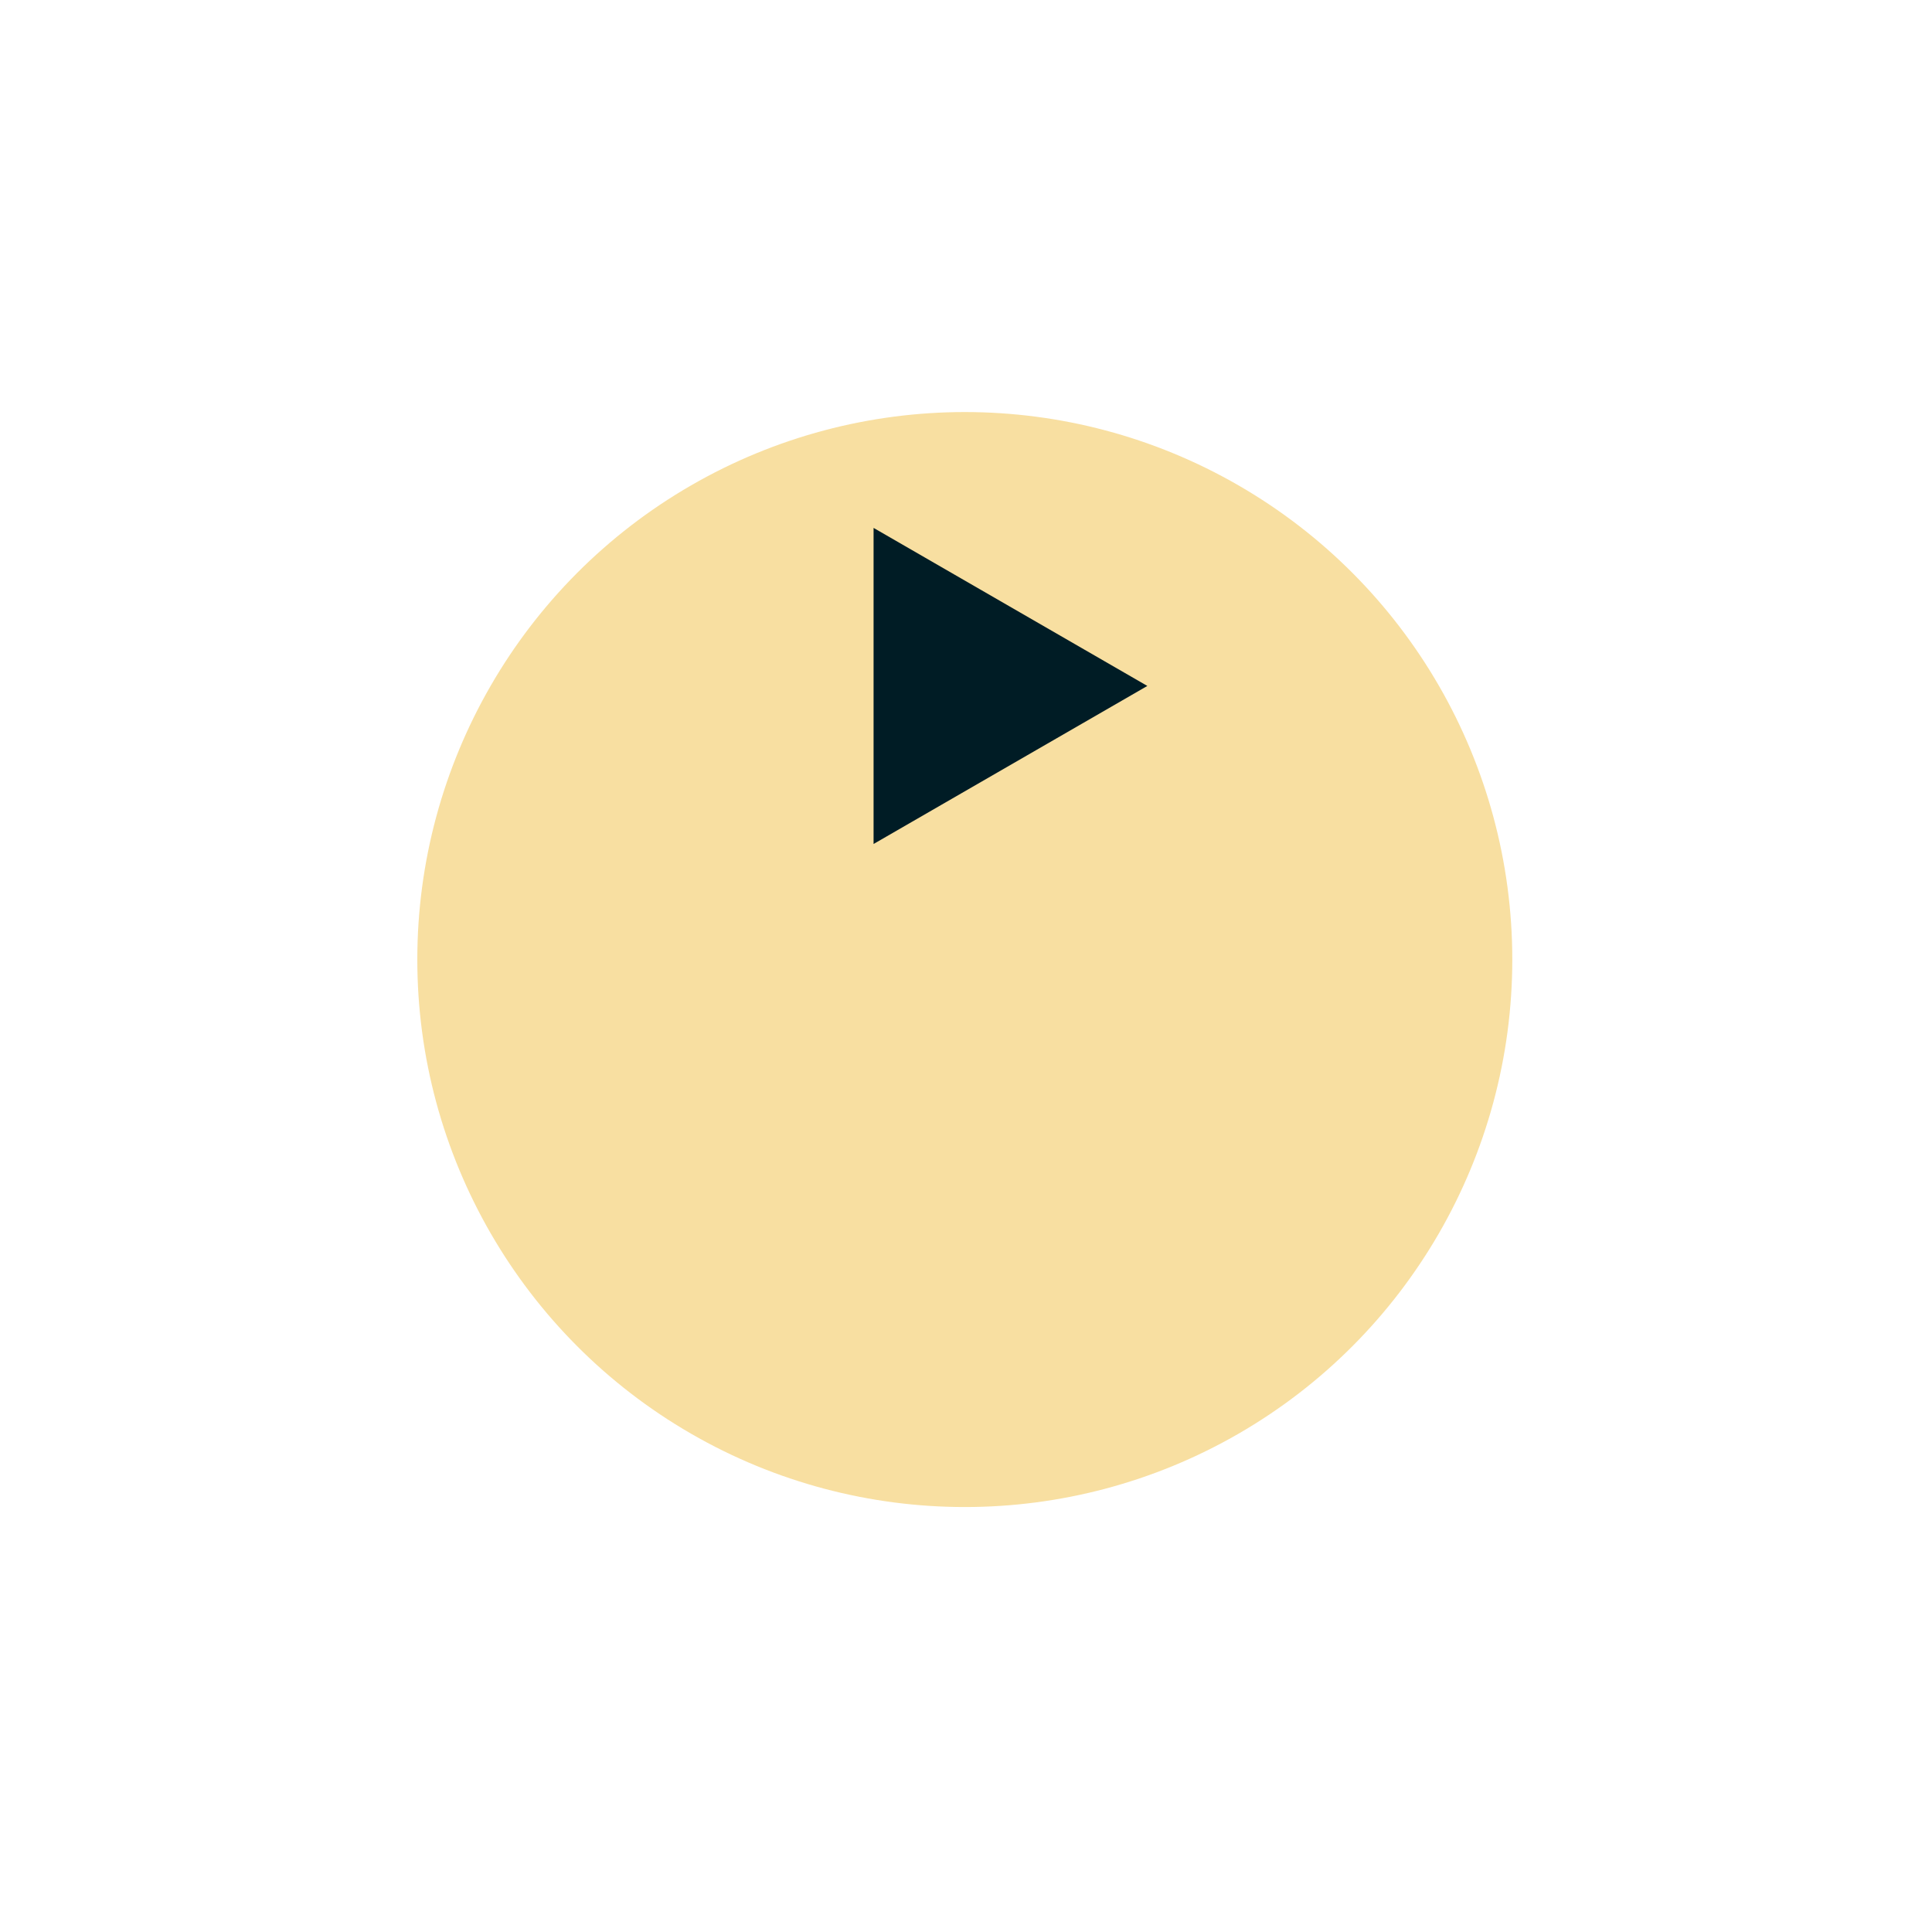 <svg width="50" height="50" viewBox="0 0 50 50" fill="none" xmlns="http://www.w3.org/2000/svg">
<g filter="url(#filter0_d_1_835)">
<ellipse cx="24.969" cy="17.749" rx="14.169" ry="14.169" fill="#F8DFA1"/>
</g>
<path d="M29.693 17.752L22.608 21.842L22.608 13.662L29.693 17.752Z" fill="#001C25"/>
<defs>
<filter id="filter0_d_1_835" x="0.174" y="0.038" width="49.591" height="49.591" filterUnits="userSpaceOnUse" color-interpolation-filters="sRGB">
<feFlood flood-opacity="0" result="BackgroundImageFix"/>
<feColorMatrix in="SourceAlpha" type="matrix" values="0 0 0 0 0 0 0 0 0 0 0 0 0 0 0 0 0 0 127 0" result="hardAlpha"/>
<feOffset dy="7.084"/>
<feGaussianBlur stdDeviation="5.313"/>
<feComposite in2="hardAlpha" operator="out"/>
<feColorMatrix type="matrix" values="0 0 0 0 0 0 0 0 0 0 0 0 0 0 0 0 0 0 0.15 0"/>
<feBlend mode="normal" in2="BackgroundImageFix" result="effect1_dropShadow_1_835"/>
<feBlend mode="normal" in="SourceGraphic" in2="effect1_dropShadow_1_835" result="shape"/>
</filter>
</defs>
</svg>
